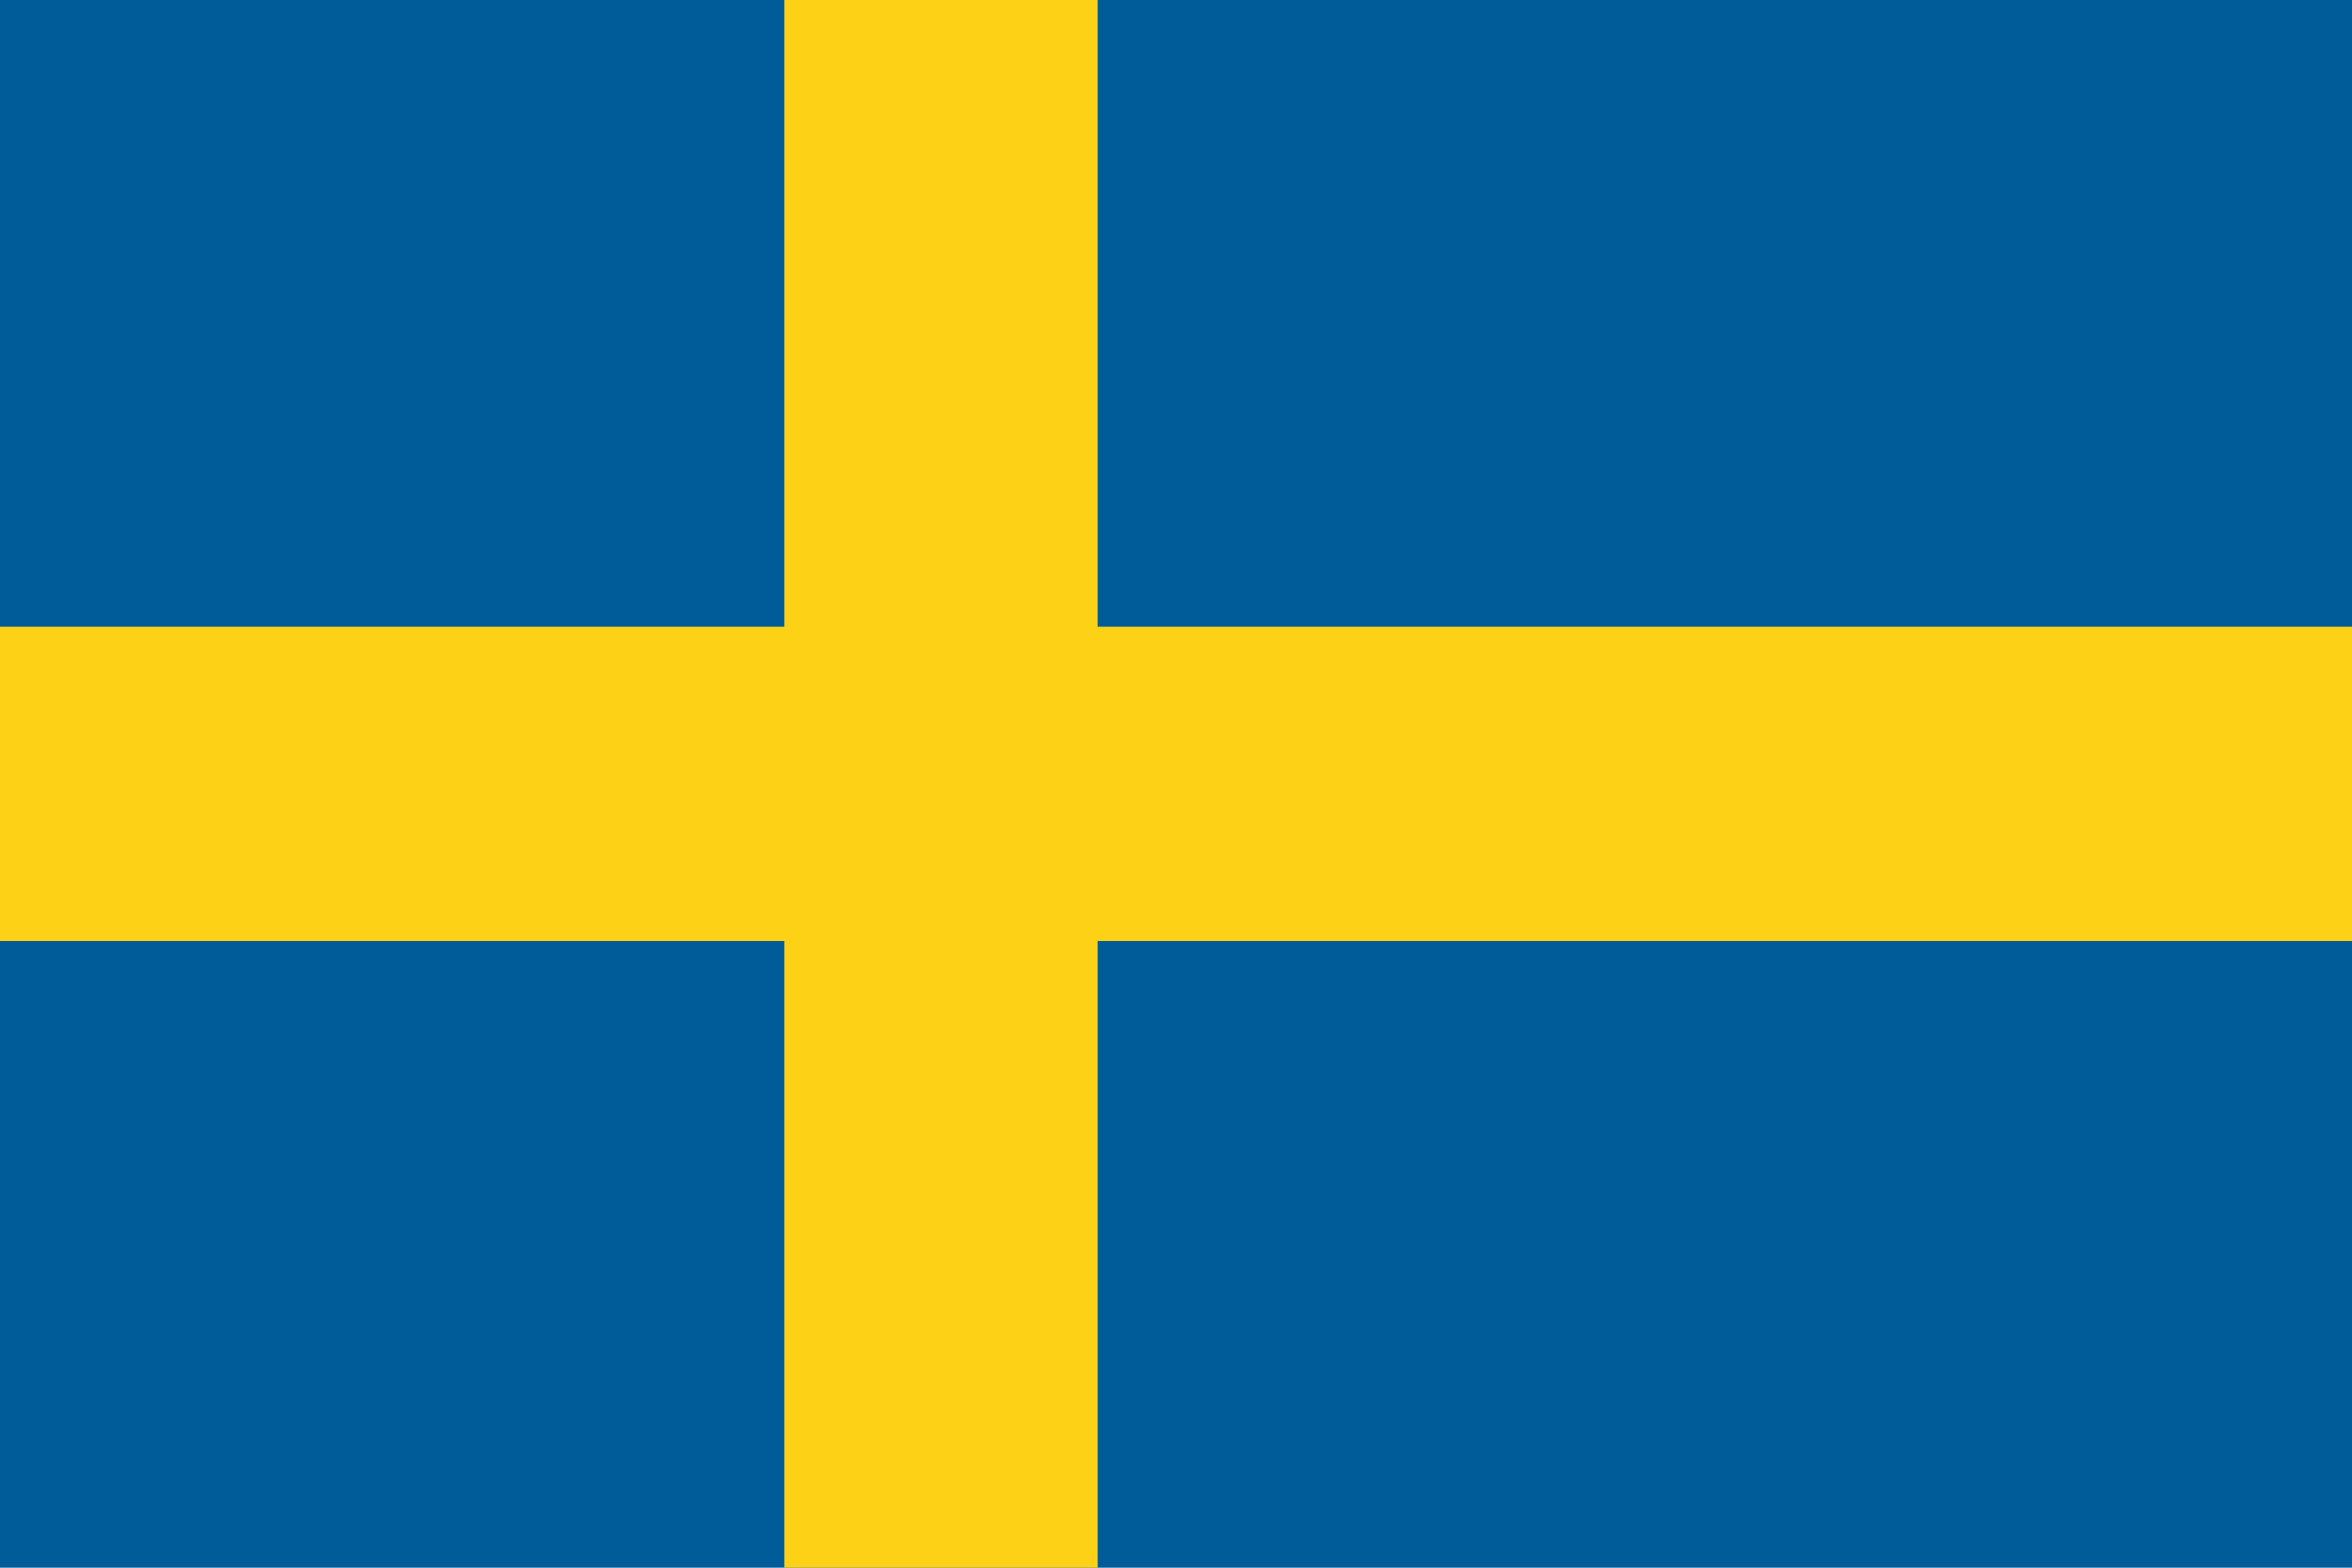 <?xml version="1.0" encoding="UTF-8" standalone="no"?>
<!DOCTYPE svg PUBLIC "-//W3C//DTD SVG 1.0//EN"
"http://www.w3.org/TR/2001/REC-SVG-20010904/DTD/svg10.dtd">
<!-- Created with Inkscape (http://www.inkscape.org/) -->
<svg
   xmlns="http://www.w3.org/2000/svg"
   xmlns:xlink="http://www.w3.org/1999/xlink"
   version="1.0"
   x="0"
   y="0"
   width="135"
   height="90"
   id="svg25327">
  <defs
     id="defs25329" />
  <g transform="scale(0.3)">
  <rect
     width="200"
     height="125"
     x="125"
     y="427.362"
     transform="matrix(2.4,0,0,2.4,-300,-1025.669)"
     style="fill:#005b99;fill-opacity:1;fill-rule:evenodd;stroke:none;stroke-width:1pt;stroke-linecap:butt;stroke-linejoin:miter;stroke-opacity:1"
     id="rect25336" />
  <rect
     width="200"
     height="25"
     x="125"
     y="477.362"
     transform="matrix(2.4,0,0,2.4,-300,-1025.669)"
     style="fill:#fcd116;fill-opacity:1;fill-rule:evenodd;stroke:none;stroke-width:1pt;stroke-linecap:butt;stroke-linejoin:miter;stroke-opacity:1"
     id="rect25958" />
  <rect
     width="25"
     height="125"
     x="187.5"
     y="427.362"
     transform="matrix(2.4,0,0,2.4,-300,-1025.669)"
     style="fill:#fcd116;fill-opacity:1;fill-rule:evenodd;stroke:none;stroke-width:1pt;stroke-linecap:butt;stroke-linejoin:miter;stroke-opacity:1"
     id="rect26580" />
  </g>
</svg>
